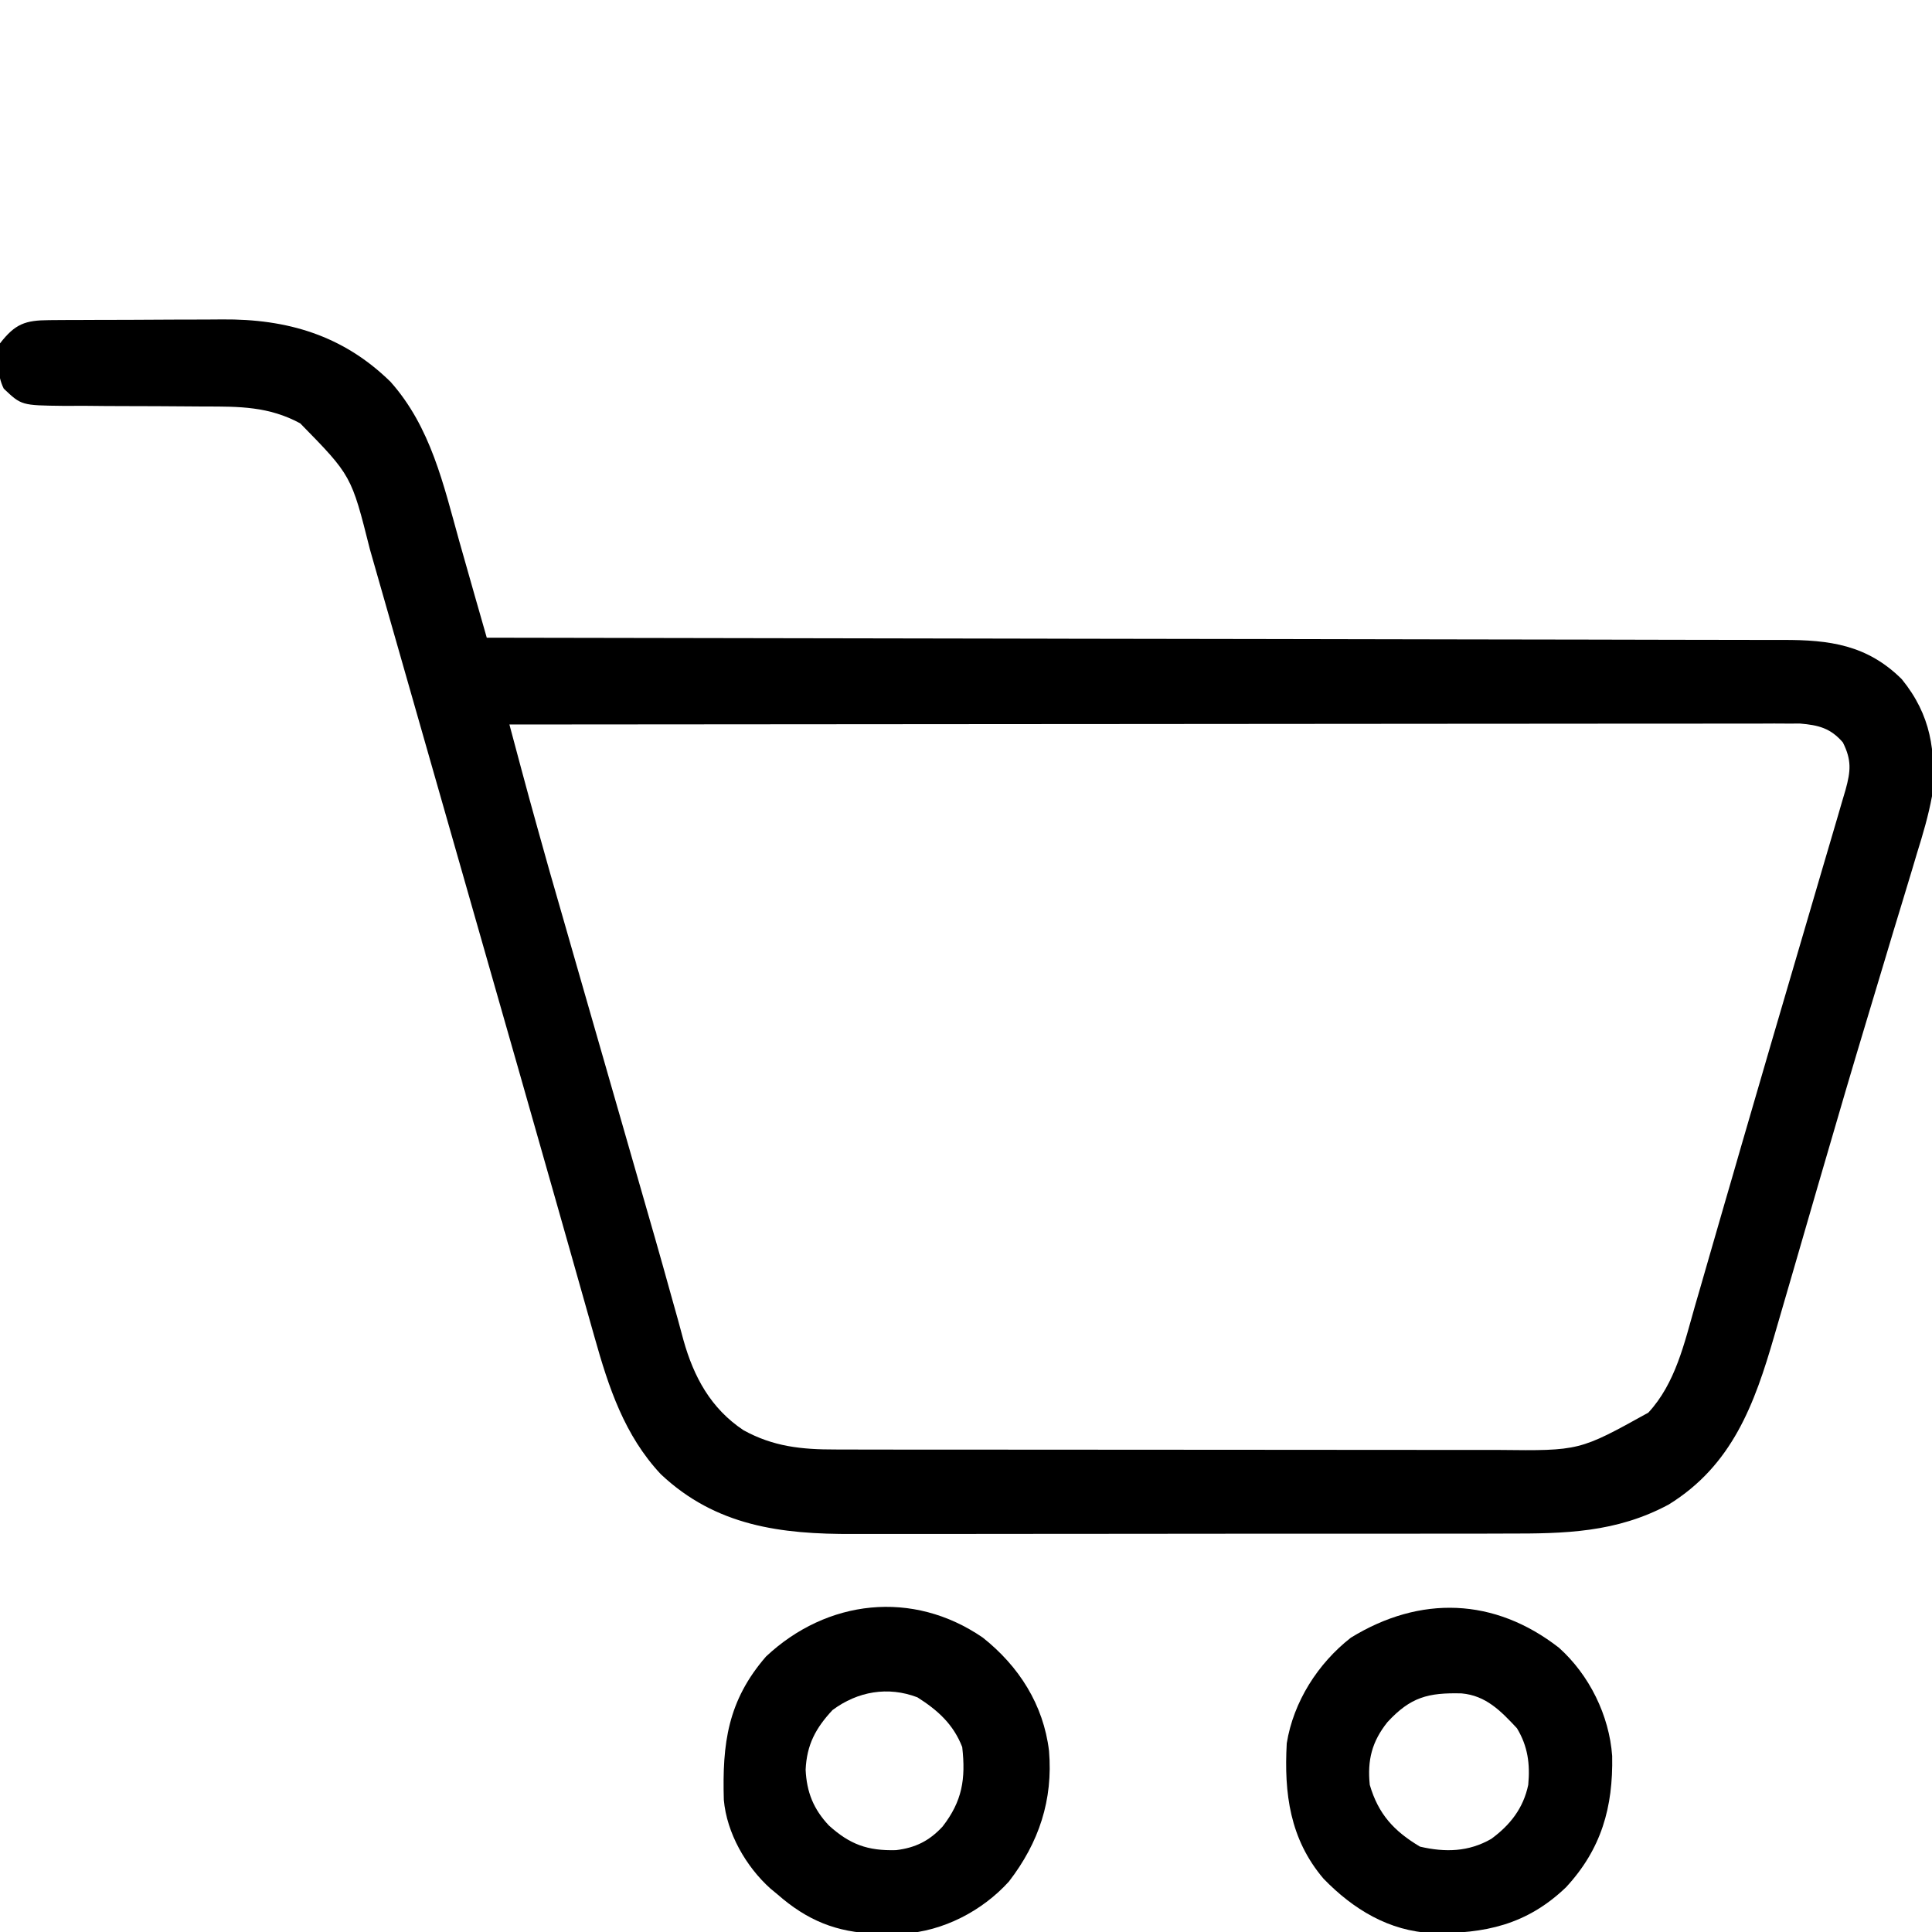 <?xml version="1.0" encoding="UTF-8"?>
<!-- Generator: https://ezgif.com/jpg-to-svg -->
<svg version="1.1" xmlns="http://www.w3.org/2000/svg" width="512" height="512">
<path d="M0 0 C1.27 -0.01 2.53 -0.02 3.84 -0.03 C5.23 -0.03 6.62 -0.04 8.01 -0.04 C9.44 -0.05 10.86 -0.05 12.29 -0.06 C15.29 -0.07 18.3 -0.08 21.3 -0.08 C25.12 -0.08 28.94 -0.11 32.76 -0.14 C35.71 -0.16 38.67 -0.16 41.62 -0.16 C43.03 -0.17 44.44 -0.17 45.84 -0.19 C63.1 -0.34 77.88 4.01 90.46 16.33 C101.14 28.31 104.5 43.54 108.71 58.64 C110.16 63.82 111.64 69 113.12 74.17 C113.4 75.13 113.67 76.1 113.96 77.09 C114.63 79.45 115.31 81.81 115.98 84.16 C117.1 84.16 117.1 84.16 118.25 84.16 C162.68 84.22 207.1 84.3 251.53 84.39 C256.86 84.4 262.2 84.41 267.53 84.42 C268.59 84.43 269.66 84.43 270.75 84.43 C287.94 84.47 305.14 84.49 322.33 84.51 C339.98 84.53 357.62 84.57 375.26 84.61 C386.15 84.64 397.04 84.65 407.92 84.66 C415.39 84.67 422.86 84.68 430.32 84.71 C434.63 84.72 438.94 84.73 443.24 84.73 C447.19 84.72 451.14 84.73 455.08 84.75 C456.51 84.76 457.93 84.76 459.36 84.75 C471.89 84.71 481.82 86.07 490.98 95.16 C498.69 104.65 500.09 114.21 498.98 126.16 C498.03 131.31 496.57 136.26 495.01 141.25 C494.58 142.68 494.15 144.12 493.73 145.55 C492.81 148.62 491.89 151.68 490.95 154.74 C489.45 159.61 487.99 164.49 486.53 169.37 C484.98 174.54 483.43 179.71 481.87 184.87 C477.94 197.89 474.11 210.93 470.32 223.99 C469.77 225.87 469.22 227.76 468.67 229.64 C466.54 236.97 464.41 244.31 462.29 251.64 C461.04 255.92 459.8 260.21 458.55 264.49 C458.09 266.06 457.63 267.63 457.18 269.2 C451.95 287.29 446.05 303.47 429.2 313.88 C415.31 321.34 401.66 321.6 386.3 321.57 C384.23 321.57 382.17 321.58 380.1 321.59 C374.53 321.6 368.96 321.6 363.38 321.6 C358.71 321.59 354.04 321.6 349.37 321.61 C338.35 321.62 327.33 321.62 316.3 321.61 C304.97 321.6 293.63 321.61 282.29 321.64 C272.52 321.66 262.76 321.67 252.99 321.66 C247.17 321.66 241.36 321.66 235.54 321.68 C230.06 321.69 224.59 321.69 219.11 321.67 C217.11 321.66 215.11 321.67 213.12 321.68 C193.98 321.77 176.69 319.59 162.11 305.85 C152.47 295.56 148.28 282.85 144.54 269.53 C144.22 268.39 143.9 267.24 143.56 266.07 C142.67 262.91 141.77 259.75 140.88 256.59 C139.91 253.15 138.93 249.71 137.96 246.27 C136.68 241.77 135.4 237.28 134.13 232.78 C130.76 220.9 127.38 209.01 123.98 197.13 C123.73 196.23 123.47 195.33 123.2 194.41 C121.35 187.92 119.5 181.44 117.64 174.95 C117.38 174.03 117.11 173.1 116.84 172.15 C114.41 163.64 111.98 155.13 109.55 146.62 C106.77 136.92 104 127.22 101.23 117.51 C98.76 108.86 96.29 100.2 93.81 91.54 C92.51 87.02 91.22 82.49 89.93 77.96 C88.73 73.75 87.53 69.54 86.32 65.33 C85.88 63.8 85.44 62.27 85.01 60.74 C80.1 41.19 80.1 41.19 66.54 27.35 C58.22 22.86 50.45 22.88 41.16 22.89 C39.82 22.88 38.48 22.87 37.13 22.86 C31.46 22.81 25.79 22.79 20.11 22.78 C16.63 22.78 13.14 22.75 9.66 22.71 C7.7 22.7 5.74 22.71 3.78 22.72 C-7.34 22.59 -7.34 22.59 -12.02 18.16 C-13.88 14.45 -13.6 10.21 -13.02 6.16 C-8.99 0.97 -6.34 0.04 0 0 Z M121.98 107.16 C127.2 126.7 127.2 126.7 132.66 146.18 C133.12 147.79 133.12 147.79 133.6 149.44 C134.58 152.88 135.58 156.32 136.57 159.77 C137.28 162.23 137.98 164.7 138.69 167.17 C140.16 172.3 141.64 177.42 143.11 182.55 C144.61 187.74 146.1 192.93 147.59 198.12 C147.77 198.76 147.95 199.39 148.14 200.05 C149.06 203.25 149.98 206.45 150.9 209.64 C152.68 215.84 154.46 222.03 156.24 228.22 C159.14 238.26 162.03 248.29 164.81 258.36 C165.41 260.5 166.01 262.64 166.61 264.78 C167.12 266.61 167.61 268.45 168.1 270.29 C170.85 280.09 175.35 288.4 183.98 294.16 C191.87 298.53 199.42 299.31 208.38 299.29 C209.61 299.3 209.61 299.3 210.86 299.3 C213.59 299.31 216.32 299.31 219.05 299.31 C221.02 299.31 222.98 299.31 224.94 299.32 C230.27 299.33 235.59 299.33 240.92 299.33 C244.25 299.33 247.58 299.33 250.91 299.33 C262.53 299.34 274.16 299.35 285.78 299.35 C296.6 299.35 307.42 299.36 318.25 299.37 C327.55 299.39 336.85 299.39 346.15 299.39 C351.71 299.39 357.26 299.39 362.81 299.4 C368.03 299.41 373.25 299.41 378.48 299.41 C380.39 299.4 382.3 299.41 384.21 299.41 C405.55 299.65 405.55 299.65 423.8 289.53 C431.01 281.75 433.35 271.1 436.19 261.17 C436.6 259.77 437 258.37 437.41 256.98 C438.28 253.98 439.14 250.98 440 247.99 C441.37 243.23 442.75 238.48 444.12 233.73 C444.6 232.1 445.07 230.46 445.55 228.82 C445.78 228 446.02 227.18 446.27 226.34 C447 223.81 447.73 221.28 448.46 218.75 C453.74 200.51 459.09 182.3 464.44 164.09 C466.32 157.69 468.19 151.3 470.07 144.9 C470.69 142.79 471.31 140.67 471.94 138.55 C472.31 137.27 472.69 135.98 473.07 134.7 C473.39 133.6 473.71 132.5 474.05 131.37 C474.51 129.78 474.51 129.78 474.98 128.16 C475.52 126.32 475.52 126.32 476.08 124.44 C477.45 119.46 477.7 116.59 475.36 111.91 C472.09 108.13 468.95 107.33 464.02 106.91 C462.45 106.91 462.45 106.91 460.85 106.92 C459.03 106.91 459.03 106.91 457.18 106.9 C455.84 106.91 454.5 106.91 453.16 106.92 C451.73 106.92 450.31 106.92 448.88 106.92 C444.96 106.91 441.04 106.92 437.12 106.93 C432.89 106.94 428.66 106.93 424.43 106.93 C417.1 106.93 409.78 106.94 402.45 106.95 C391.86 106.97 381.27 106.97 370.68 106.97 C353.5 106.98 336.31 106.99 319.13 107.01 C302.44 107.03 285.74 107.04 269.05 107.05 C268.02 107.05 266.99 107.05 265.93 107.05 C260.77 107.06 255.61 107.06 250.45 107.06 C207.63 107.08 164.8 107.12 121.98 107.16 Z " fill="#000000" transform="translate(13.019,84.839)"/>
<path d="M0 0 C9.57 7.59 16.07 17.78 17.54 30.01 C18.63 43.05 14.86 54.33 6.91 64.64 C-0.16 72.45 -10.56 77.84 -21.11 78.45 C-22.68 78.47 -24.26 78.47 -25.84 78.45 C-26.67 78.44 -27.49 78.43 -28.35 78.43 C-38.8 78.15 -46.62 74.9 -54.46 68.01 C-55.07 67.51 -55.67 67.01 -56.3 66.49 C-62.78 60.67 -67.87 51.79 -68.64 42.99 C-69.07 28.06 -67.62 16.73 -57.46 5.01 C-41.32 -10.14 -18.57 -12.76 0 0 Z M-39.84 19.2 C-44.31 24 -46.66 28.38 -46.96 35.01 C-46.68 40.96 -44.89 45.42 -40.81 49.77 C-35.24 54.81 -30.54 56.52 -23.02 56.32 C-17.89 55.71 -14.18 53.87 -10.67 50.07 C-5.45 43.34 -4.51 37.48 -5.46 29.01 C-7.8 22.97 -11.94 19.24 -17.34 15.82 C-25.1 12.85 -33.17 14.22 -39.84 19.2 Z " fill="#000000" transform="translate(260.461,433.988)"/>
<path d="M0 0 C8.04 7.21 13.32 17.93 14.09 28.67 C14.36 42.26 11.23 53.36 1.85 63.48 C-8.53 73.42 -19.69 75.83 -33.59 75.6 C-45 75.13 -54.6 69.26 -62.4 61.2 C-71.34 50.69 -72.88 38.57 -72.15 25.32 C-70.38 14.32 -63.9 4.15 -55.15 -2.68 C-36.82 -13.93 -17.14 -13.34 0 0 Z M-45.46 19.7 C-49.57 24.84 -50.82 29.76 -50.15 36.32 C-47.88 44.11 -43.71 48.61 -36.84 52.7 C-30.17 54.25 -23.99 54.11 -17.97 50.66 C-12.93 46.97 -9.44 42.51 -8.15 36.32 C-7.64 30.8 -8.26 26.08 -11.15 21.32 C-15.42 16.75 -19.36 12.66 -25.82 12.09 C-34.68 11.87 -39.33 13.06 -45.46 19.7 Z " fill="#000000" transform="translate(413.152,436.676)"/>
</svg>
